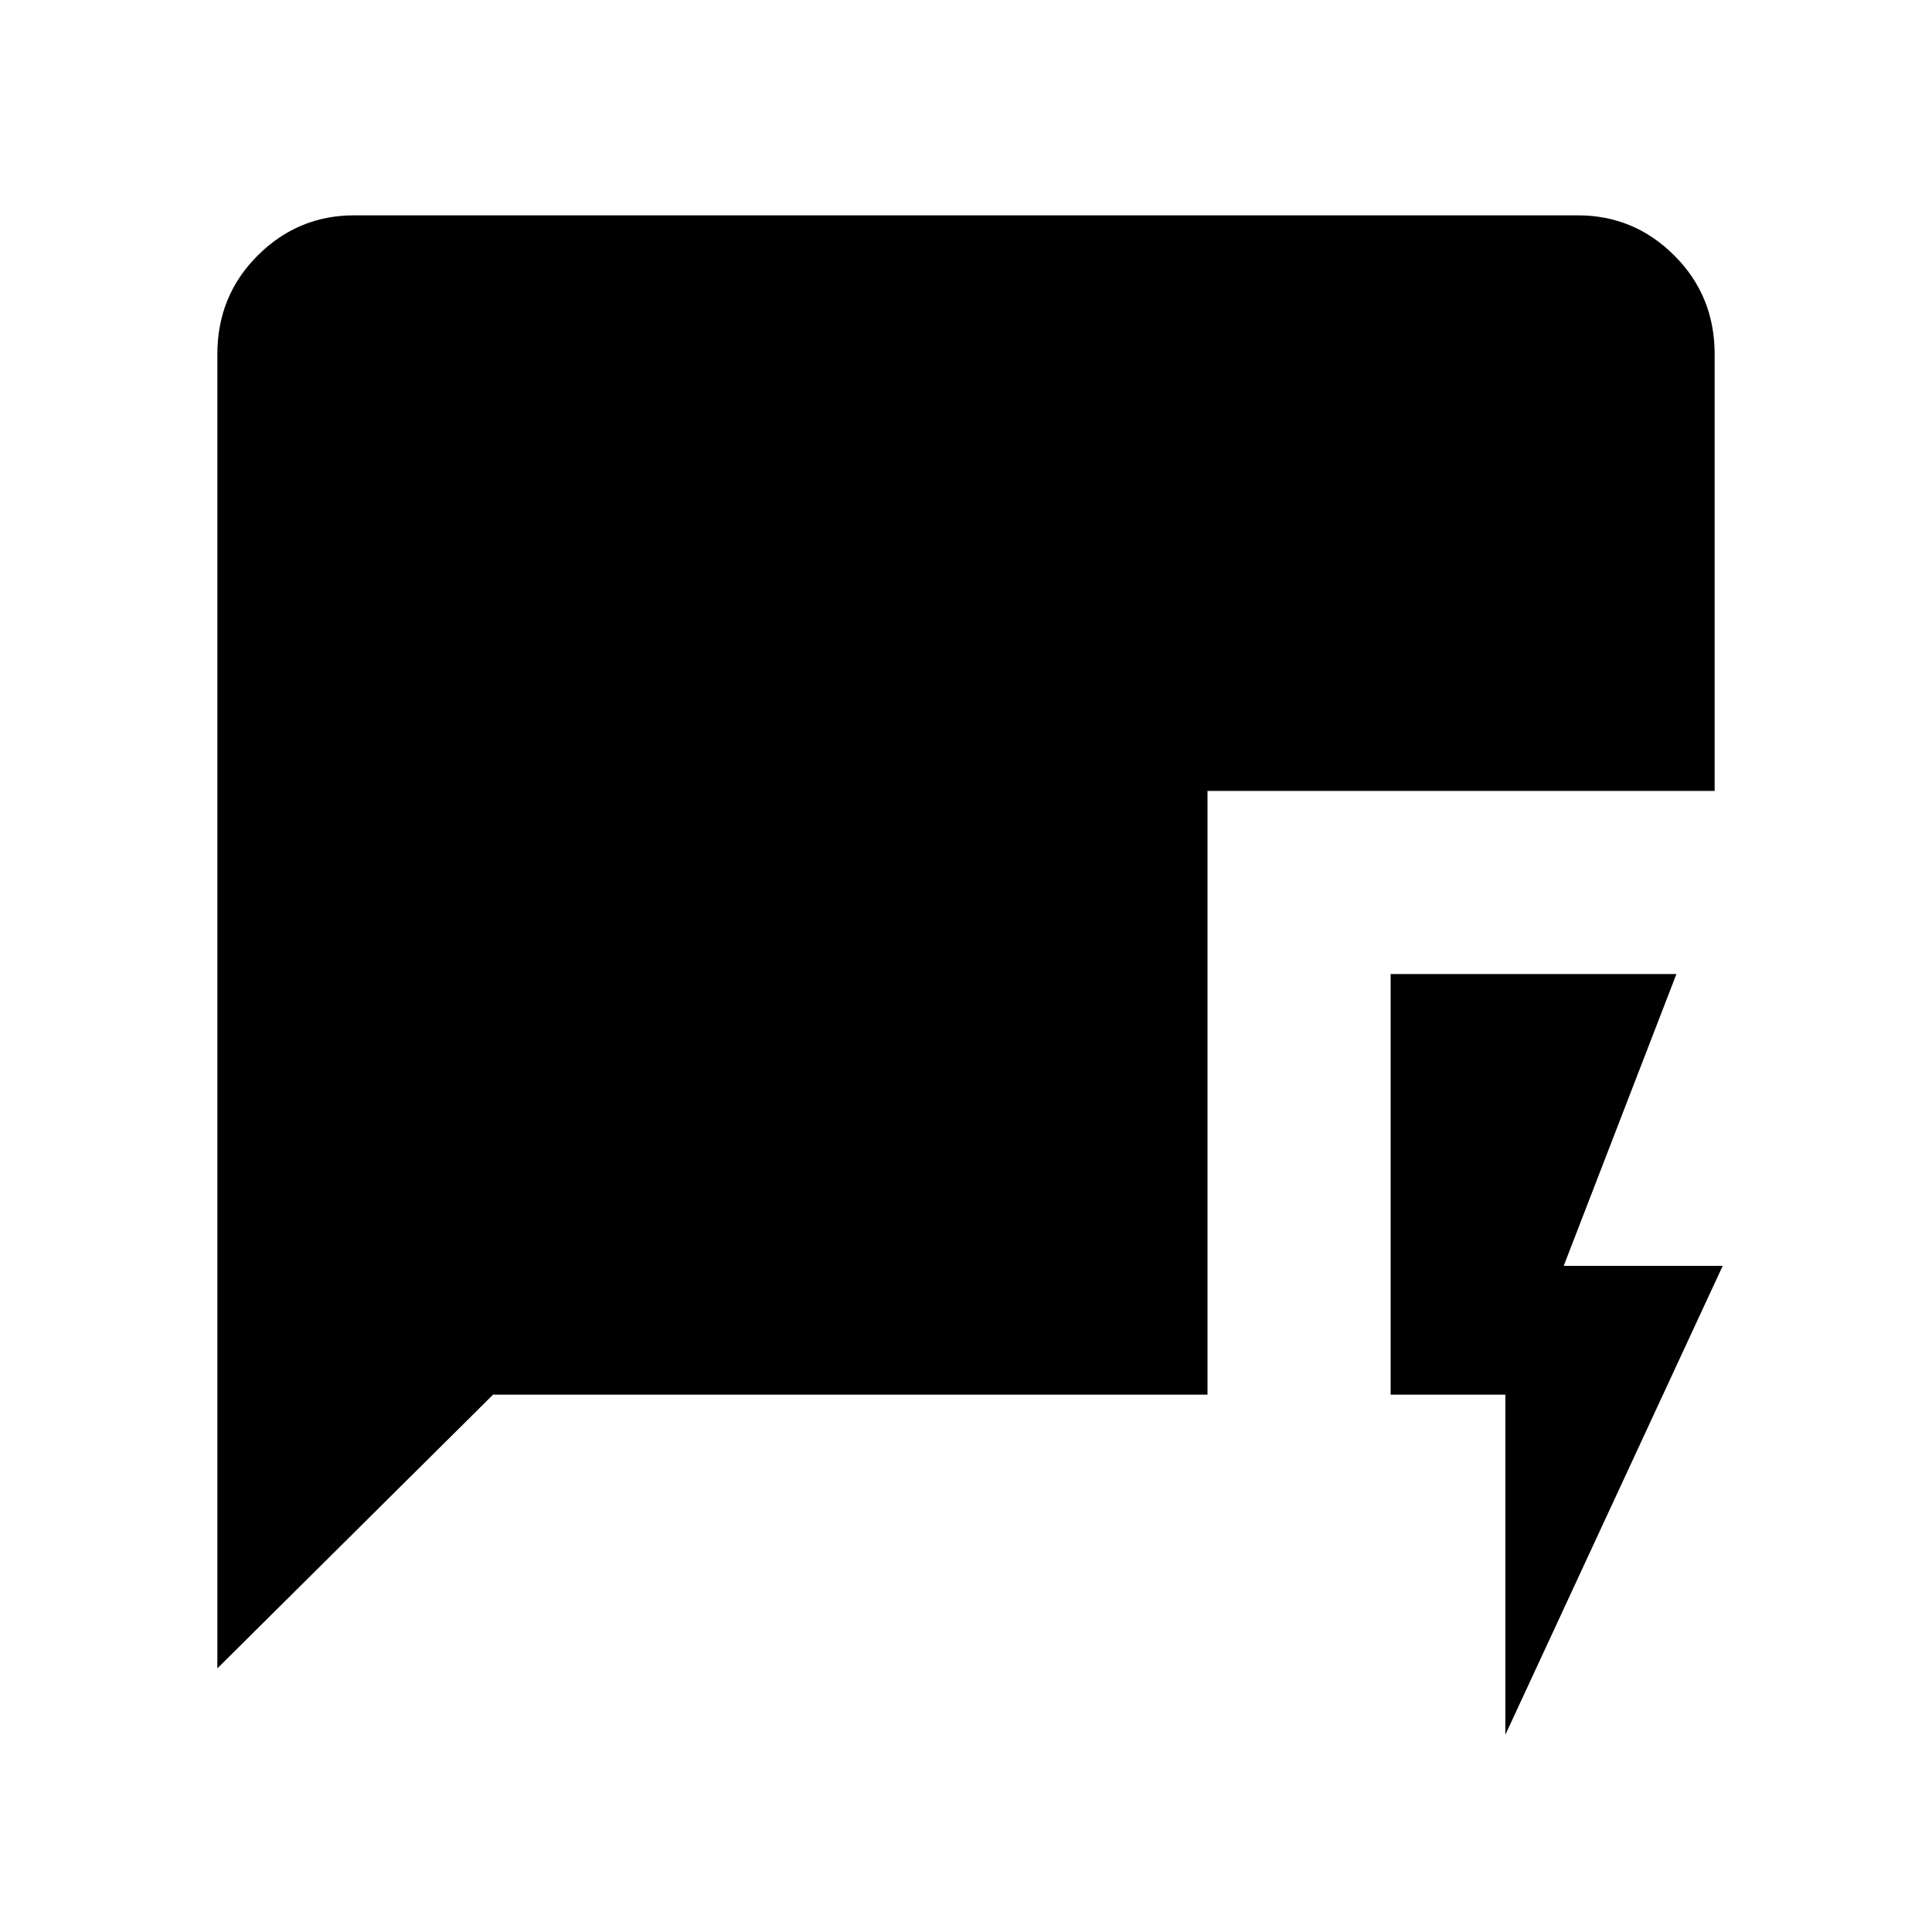 <svg xmlns="http://www.w3.org/2000/svg" height="24" width="24"><path d="M18.7 21.55V17.325H17.275V12.1H20.825L19.425 15.725H21.4ZM2.7 20.725V4.4Q2.7 3.675 3.2 3.175Q3.7 2.675 4.4 2.675H19.6Q20.3 2.675 20.8 3.175Q21.3 3.675 21.3 4.4V9.825H15V17.325H6.125Z"/></svg>